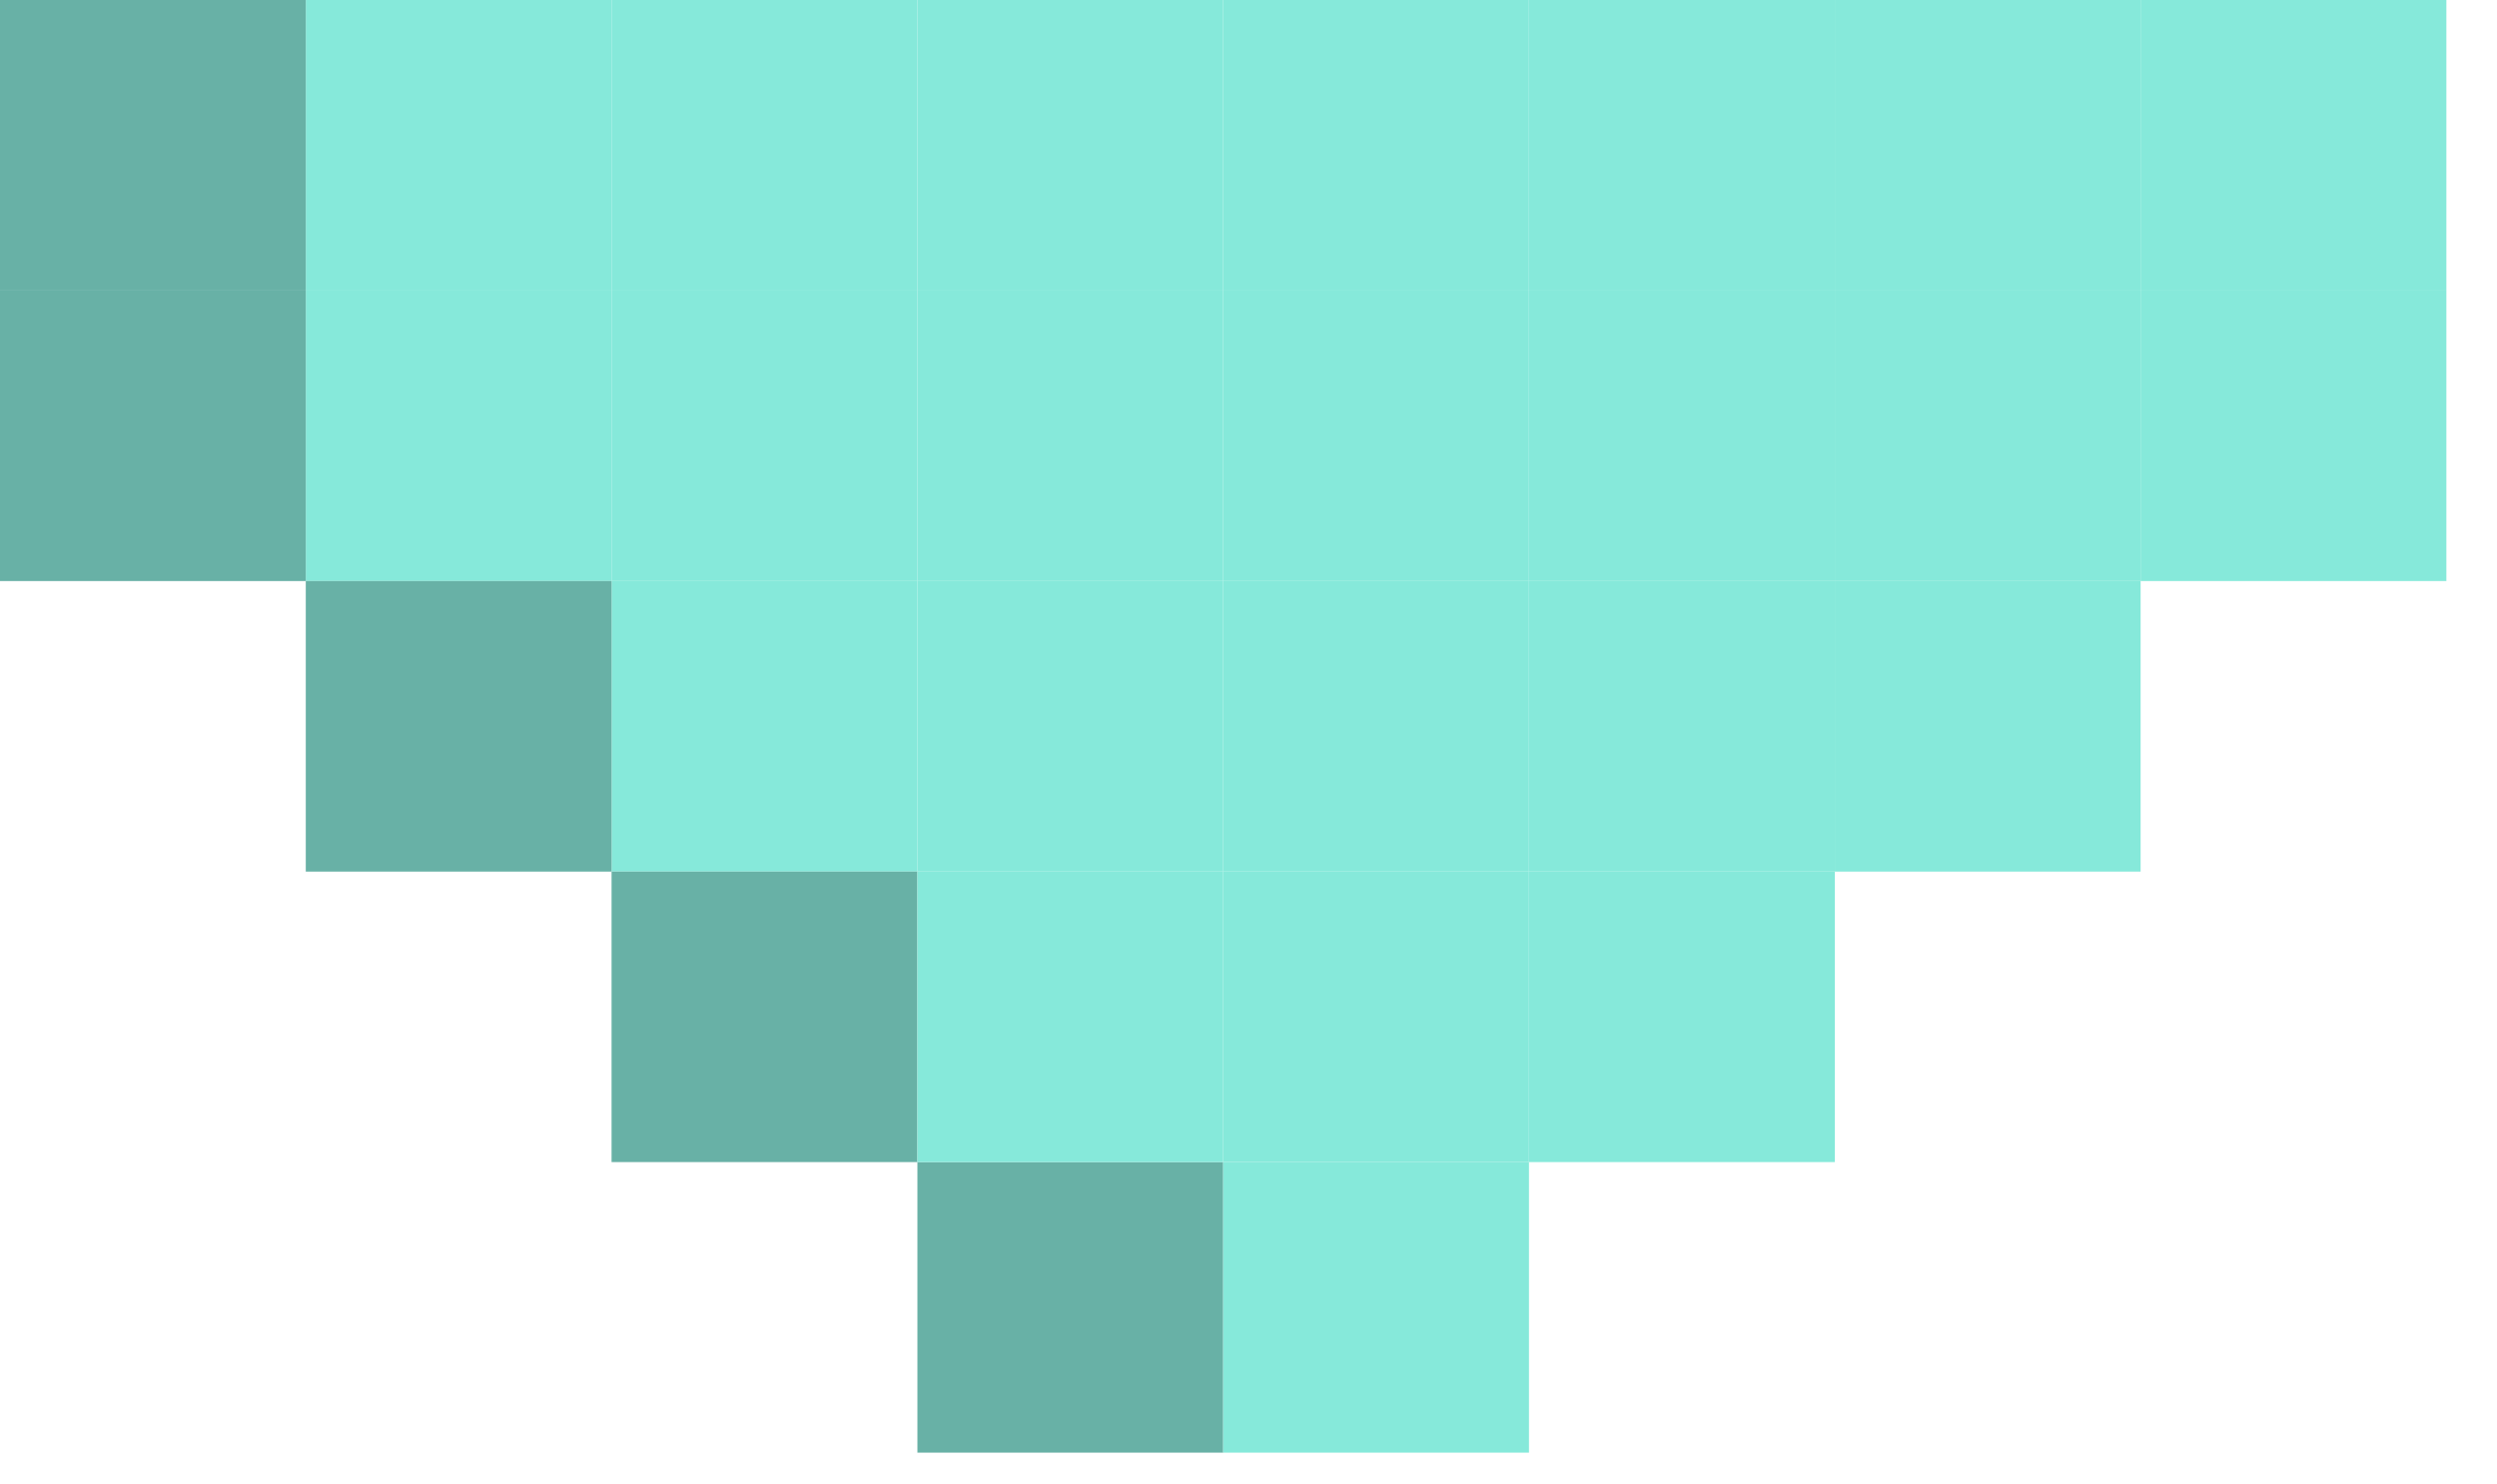 <svg width="37" height="22" viewBox="0 0 37 22" fill="none" xmlns="http://www.w3.org/2000/svg">
<path d="M9.062 4.306H13.594V8.611H9.062V4.306Z" fill="#86E9DA"/>
<path d="M9.062 0H13.594V4.306H9.062V0Z" fill="#86E9DA"/>
<path d="M13.594 4.306H18.125V8.611H13.594V4.306Z" fill="#86E9DA"/>
<path d="M13.594 0H18.125V4.306H13.594V0Z" fill="#86E9DA"/>
<path d="M13.594 8.611H18.125V12.917H13.594V8.611Z" fill="#86E9DA"/>
<path d="M9.062 8.611H13.594V12.917H9.062V8.611Z" fill="#86E9DA"/>
<path d="M4.531 4.306H9.062V8.611H4.531V4.306Z" fill="#86E9DA"/>
<path d="M4.531 0H9.062V4.306H4.531V0Z" fill="#86E9DA"/>
<path d="M0 4.306H4.531V8.611H0V4.306Z" fill="#68B1A6"/>
<path d="M0 0H4.531V4.306H0V0Z" fill="#68B1A6"/>
<path d="M4.531 8.611H9.062V12.917H4.531V8.611Z" fill="#68B1A6"/>
<path d="M9.062 12.917H13.594V17.222H9.062V12.917Z" fill="#68B1A6"/>
<path d="M13.594 17.222H18.125V21.528H13.594V17.222Z" fill="#68B1A6"/>
<path d="M18.125 4.306H22.656V8.611H18.125V4.306Z" fill="#86E9DA"/>
<path d="M18.125 0H22.656V4.306H18.125V0Z" fill="#86E9DA"/>
<path d="M18.125 8.611H22.656V12.917H18.125V8.611Z" fill="#86E9DA"/>
<path d="M22.656 4.306H27.188V8.611H22.656V4.306Z" fill="#86E9DA"/>
<path d="M22.656 0H27.188V4.306H22.656V0Z" fill="#86E9DA"/>
<path d="M27.188 4.306H31.719V8.611H27.188V4.306Z" fill="#86E9DA"/>
<path d="M27.188 0H31.719V4.306H27.188V0Z" fill="#86E9DA"/>
<path d="M31.719 4.306H36.25V8.611H31.719V4.306Z" fill="#86E9DA"/>
<path d="M31.719 0H36.25V4.306H31.719V0Z" fill="#86E9DA"/>
<path d="M27.188 8.611H31.719V12.917H27.188V8.611Z" fill="#86E9DA"/>
<path d="M22.656 8.611H27.188V12.917H22.656V8.611Z" fill="#86E9DA"/>
<path d="M18.125 12.917H22.656V17.222H18.125V12.917Z" fill="#86E9DA"/>
<path d="M22.656 12.917H27.188V17.222H22.656V12.917Z" fill="#86E9DA"/>
<path d="M18.125 17.222H22.656V21.528H18.125V17.222Z" fill="#86E9DA"/>
<path d="M13.594 12.917H18.125V17.222H13.594V12.917Z" fill="#86E9DA"/>
</svg>
